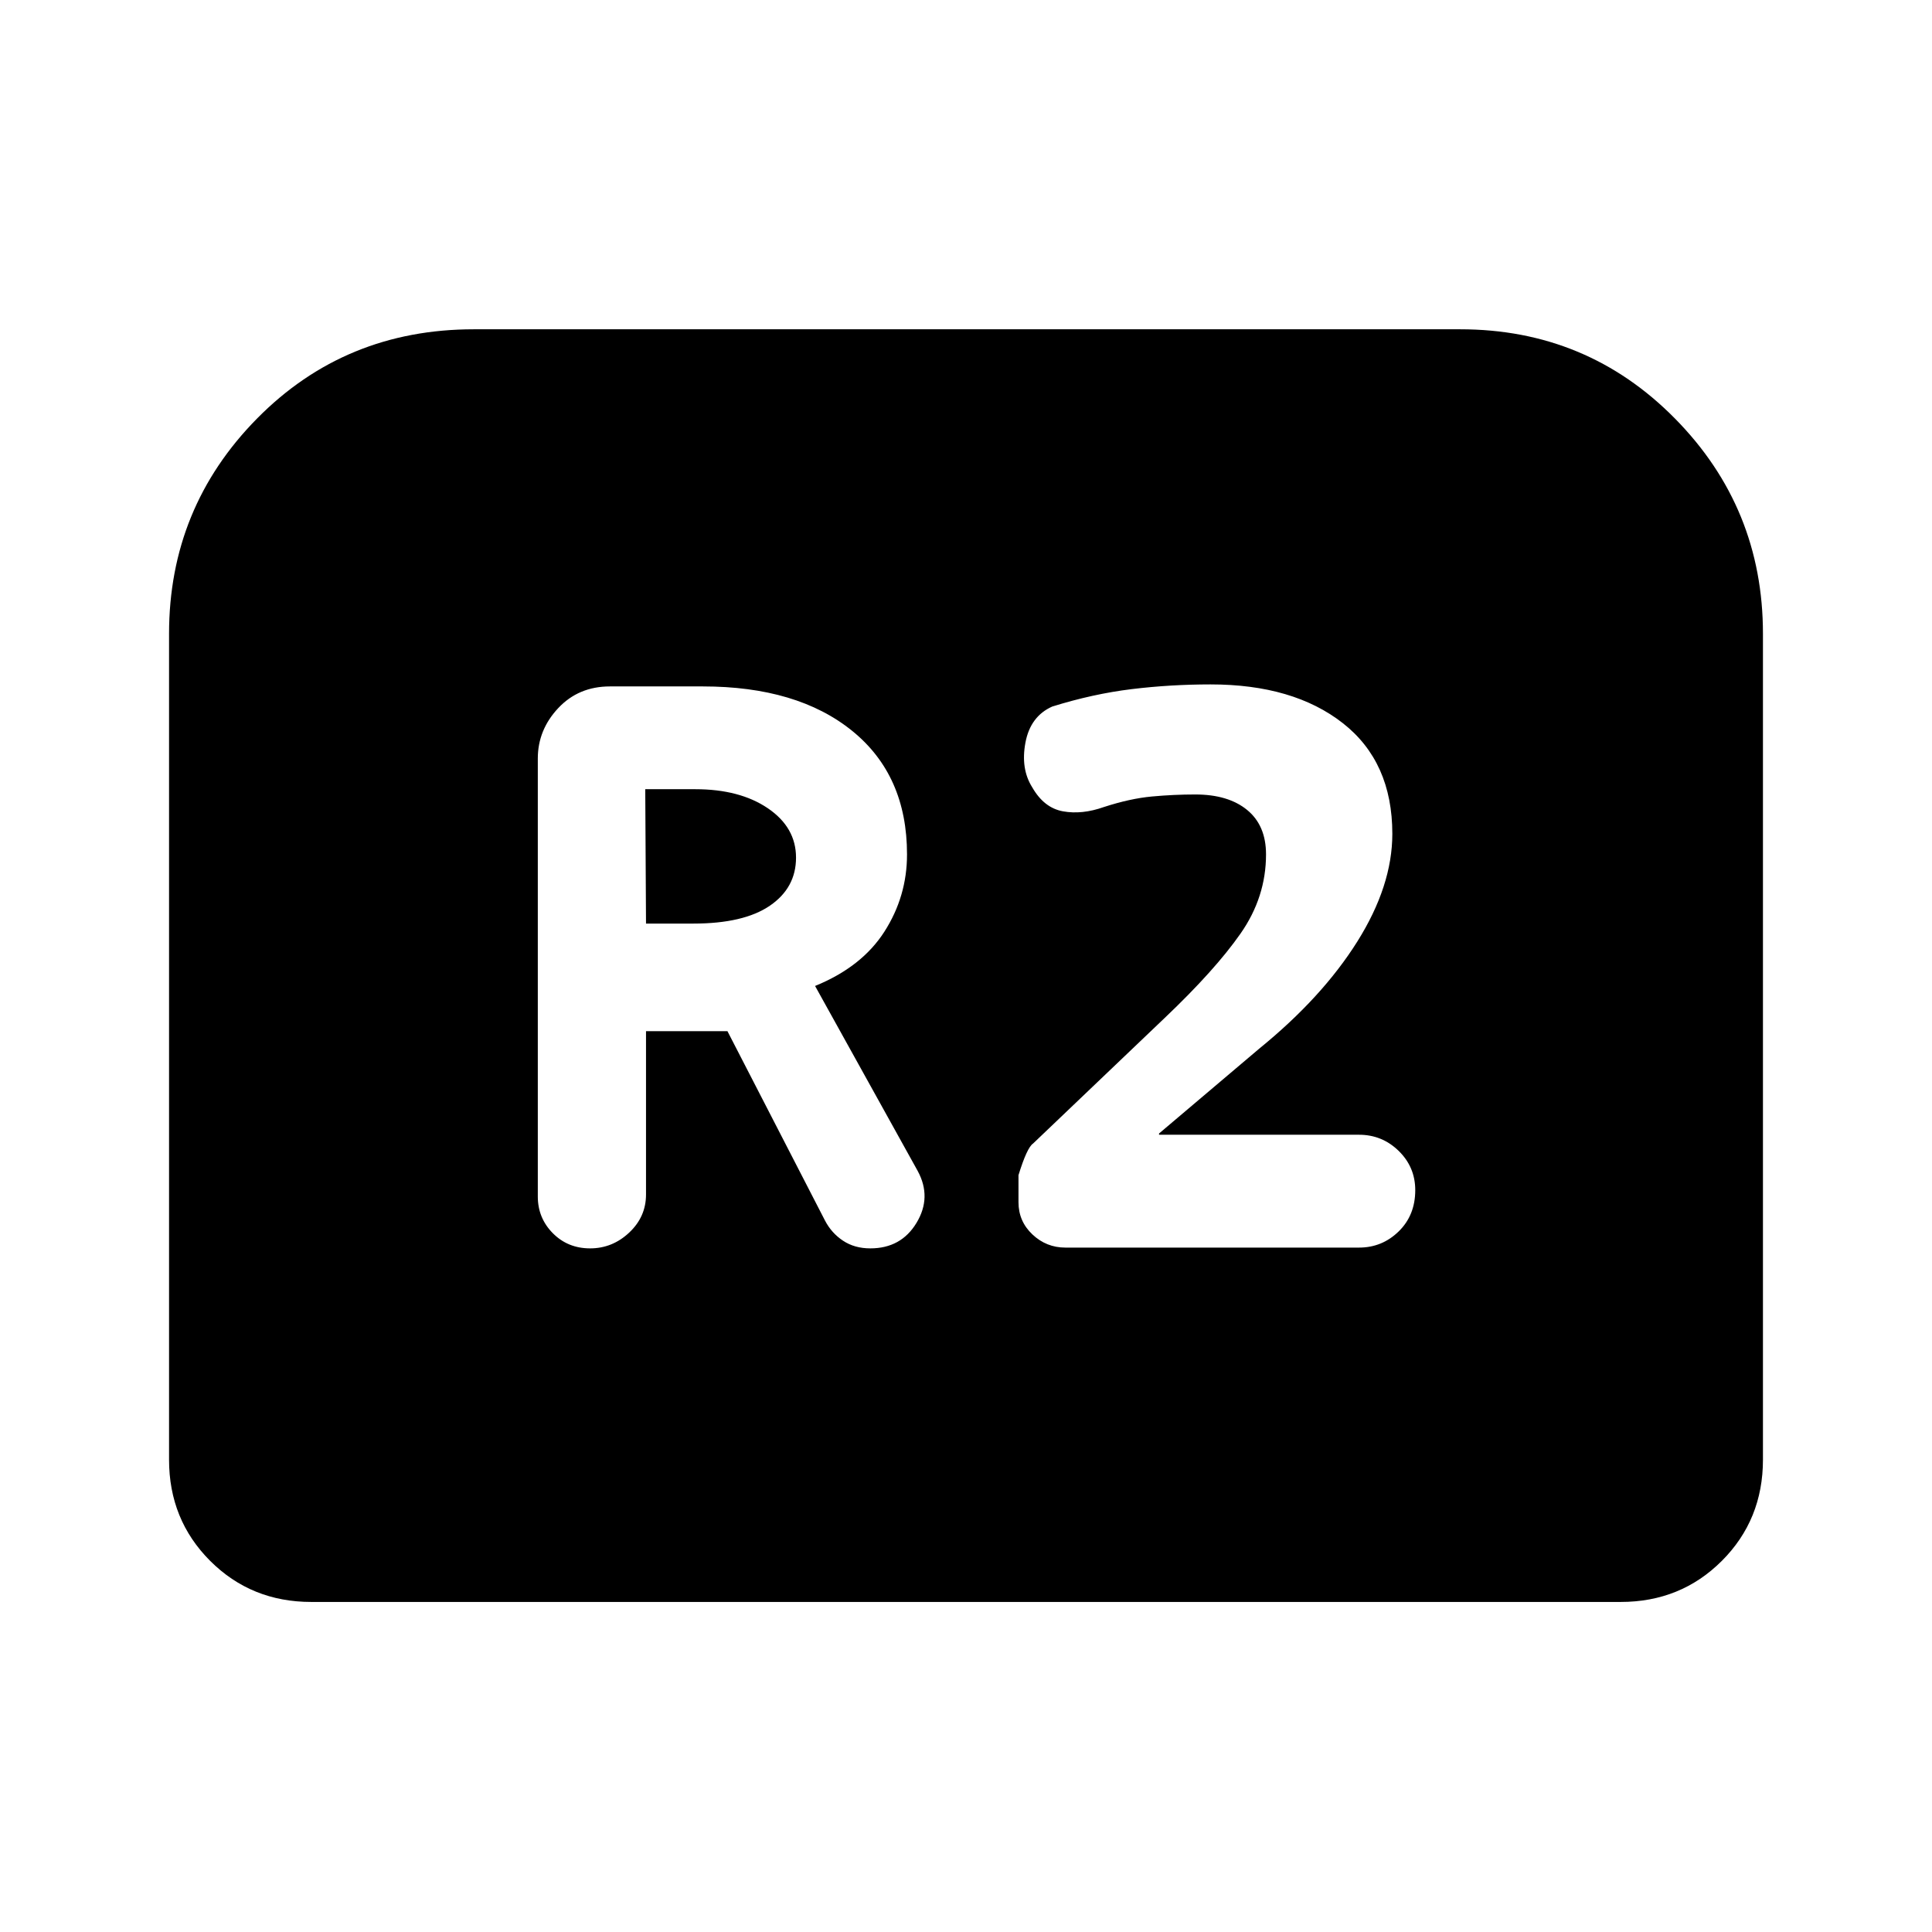 <svg xmlns="http://www.w3.org/2000/svg" height="48" viewBox="0 -960 960 960" width="48"><path d="M293.23-339.69q11.08 0 19.42-7.85 8.35-7.85 8.35-18.92v-81.16h40.46l48.46 94.08q3.23 6.23 8.97 10.04 5.73 3.81 13.57 3.81 15.31 0 22.96-12.7 7.66-12.69.58-25.76l-51-91.93q23.23-9.46 34.46-27t11.23-38.38q0-39.31-27.27-61.39-27.27-22.07-74.19-22.07h-46.15q-15.62 0-25.73 10.81-10.12 10.8-10.12 25.03v217.62q0 10.69 7.46 18.23 7.46 7.54 18.54 7.54ZM321-501.08l-.38-66.77h24.84q22.16 0 36.12 9.5 13.96 9.5 13.96 24.5t-13 23.89q-13 8.88-38 8.88H321Zm208.38 161h145.93q11.46 0 19.69-8.04 8.23-8.03 8.23-20.5 0-11.46-8.23-19.5-8.23-8.03-19.69-8.03h-99.39v-.62l49.77-42.15q31.31-25.46 48.73-53.2 17.42-27.73 17.42-53.57 0-35.69-24.57-54.96-24.58-19.27-65.73-19.27-19.93 0-39.19 2.34-19.27 2.35-39.5 8.66-10.85 4.84-13.31 17.88-2.46 13.04 3.38 22.27 5.85 10.23 15.31 11.92 9.46 1.7 20.31-2.15 13-4.23 23.88-5.23 10.89-1 21.5-1 16.39 0 25.77 7.69 9.39 7.69 9.39 22.08 0 21.23-12.66 39.34-12.65 18.12-37.65 41.89l-65.46 62.46q-3 2-7.23 15.69v13.46q0 9.47 6.92 16 6.92 6.54 16.38 6.54ZM84-234.69v-410.39q0-62.61 43.73-106.96 43.73-44.34 107.73-44.34h490.08q63 0 106.73 44.34Q876-707.69 876-645.08v410.39q0 29.84-20.42 50.27Q835.15-164 805.31-164H154.69q-29.84 0-50.27-20.42Q84-204.85 84-234.69Z"/></svg>